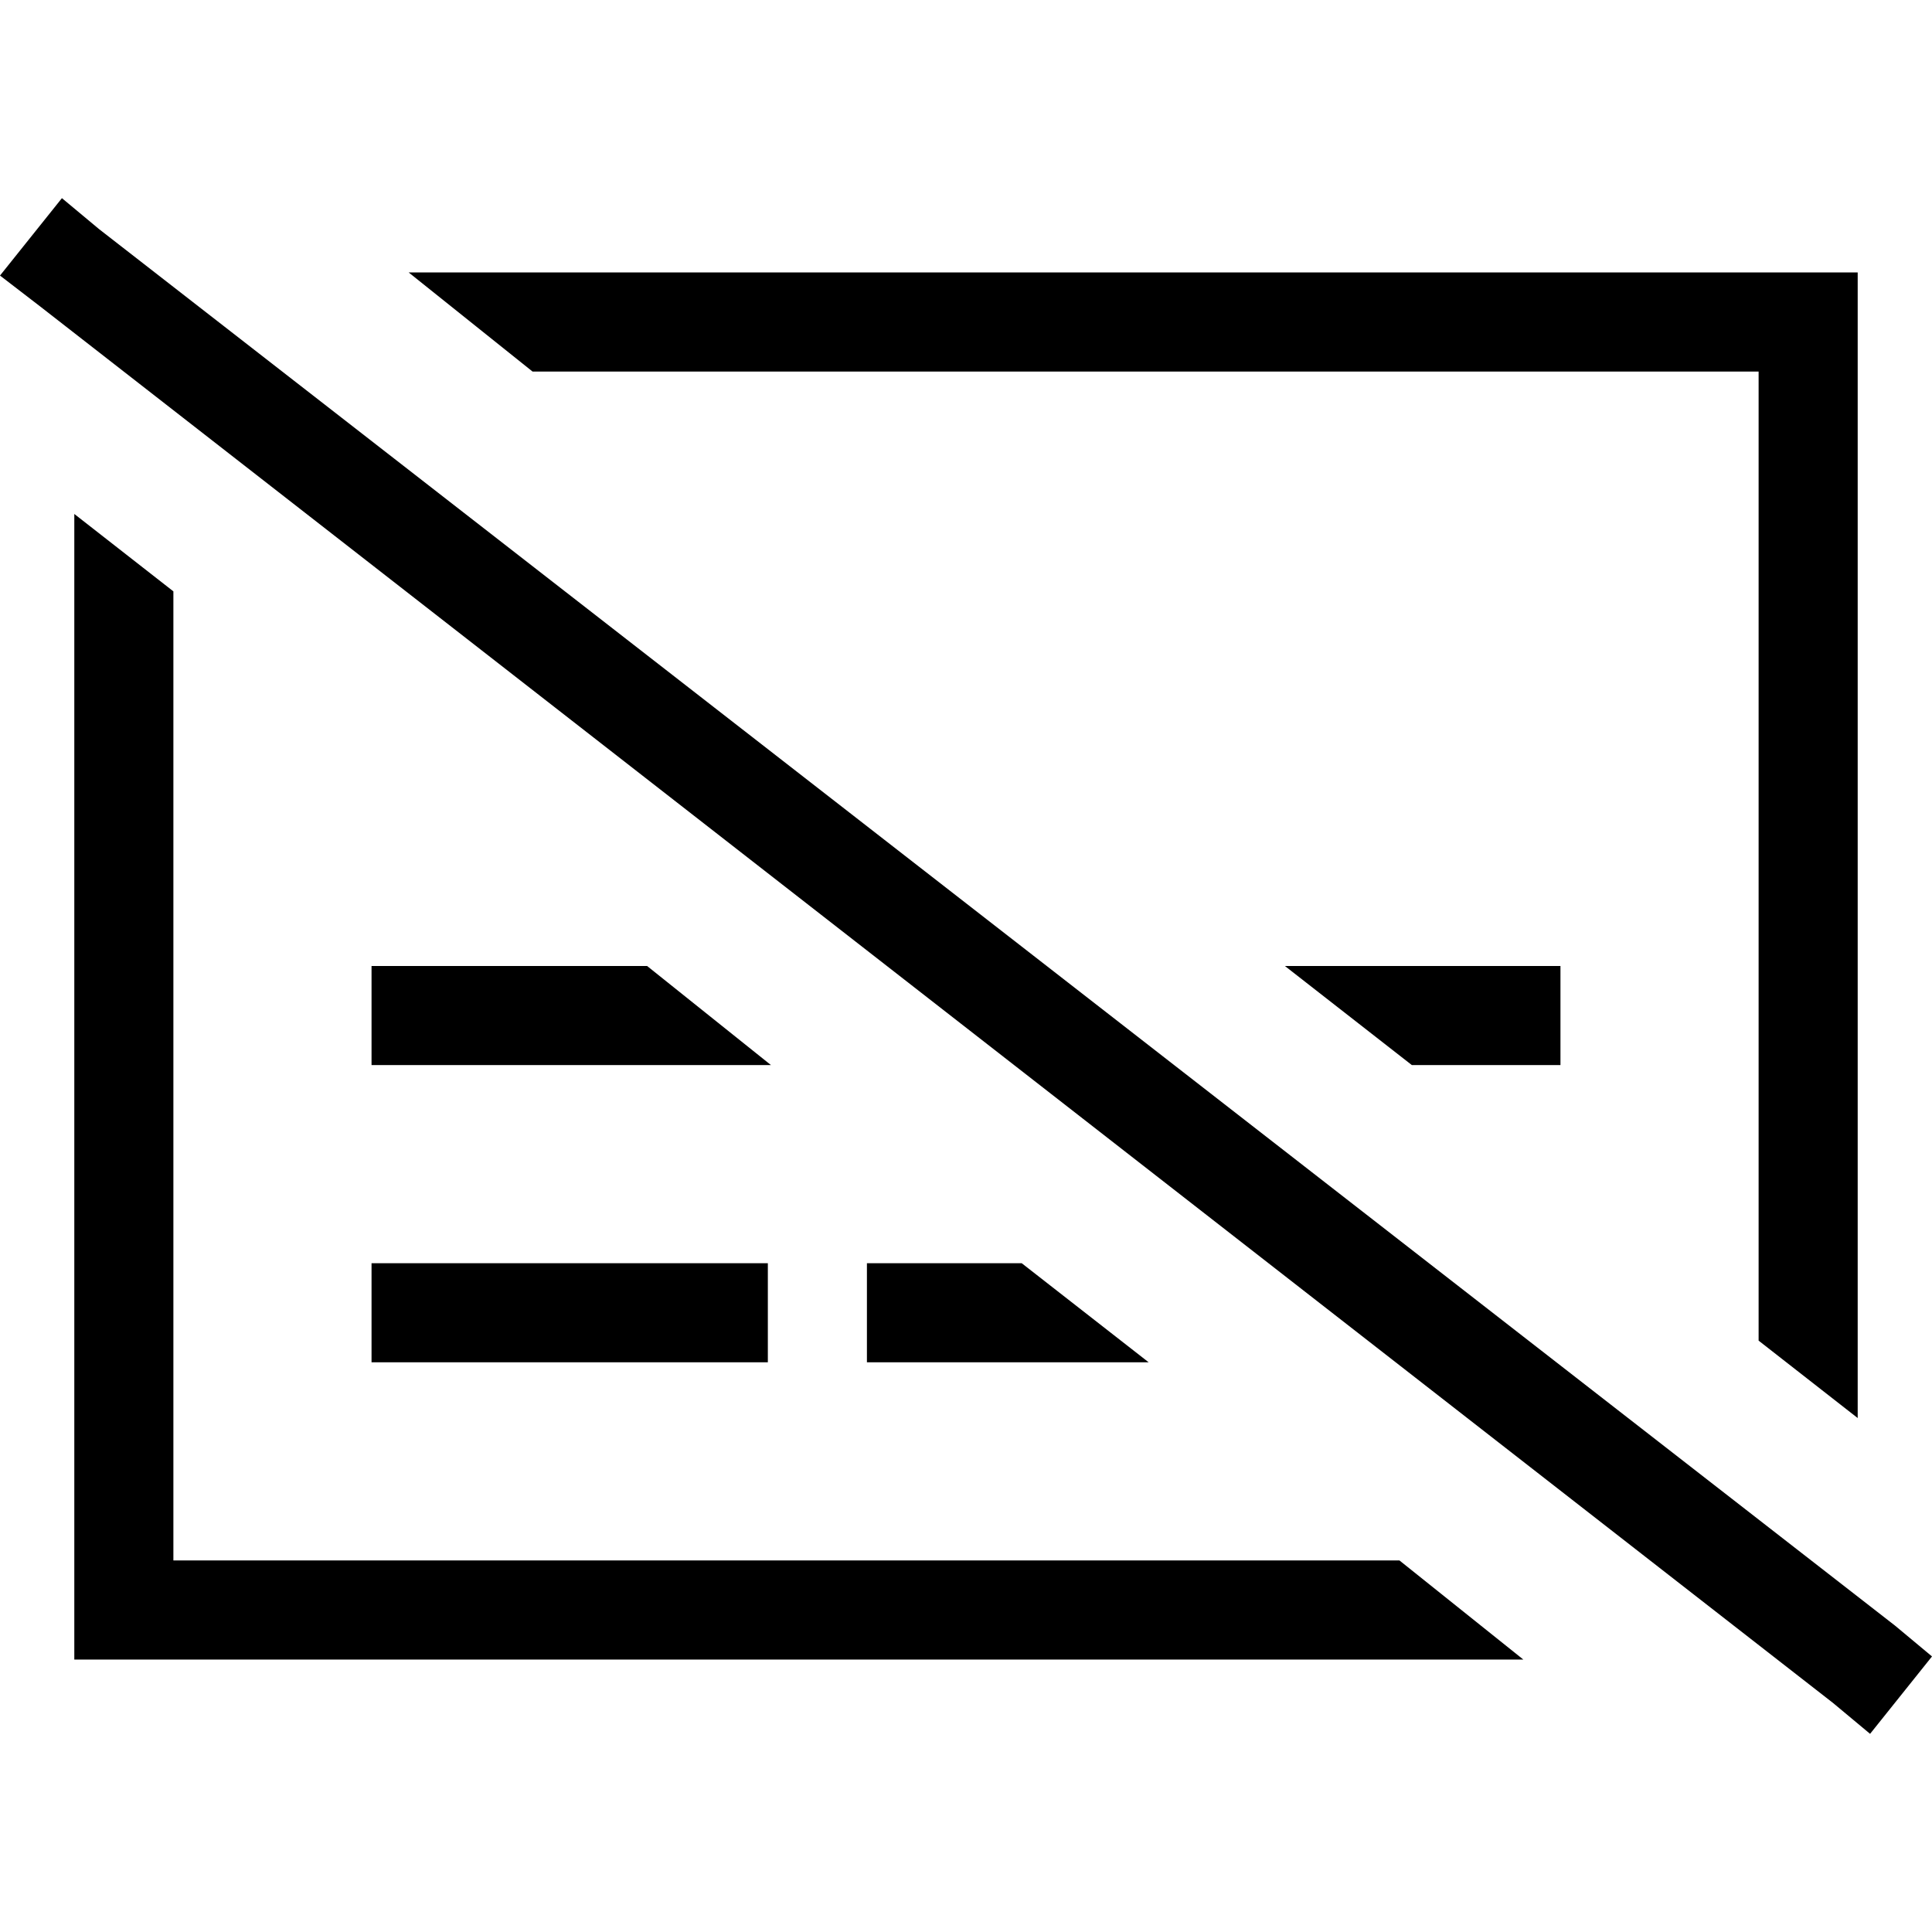 <svg xmlns="http://www.w3.org/2000/svg" viewBox="0 0 512 512">
  <path d="M 26.256 60.718 L 16.41 52.513 L 26.256 60.718 L 16.41 52.513 L 0 73.026 L 0 73.026 L 10.667 81.231 L 10.667 81.231 L 485.744 451.282 L 485.744 451.282 L 495.59 459.487 L 495.59 459.487 L 512 438.974 L 512 438.974 L 502.154 430.769 L 502.154 430.769 L 26.256 60.718 L 26.256 60.718 Z M 370.872 413.538 L 45.949 413.538 L 370.872 413.538 L 45.949 413.538 L 45.949 156.718 L 45.949 156.718 L 19.692 136.205 L 19.692 136.205 L 19.692 413.538 L 19.692 413.538 L 19.692 439.795 L 19.692 439.795 L 45.949 439.795 L 403.692 439.795 L 370.872 413.538 L 370.872 413.538 Z M 466.051 72.205 L 108.308 72.205 L 466.051 72.205 L 108.308 72.205 L 141.128 98.462 L 141.128 98.462 L 466.051 98.462 L 466.051 98.462 L 466.051 355.282 L 466.051 355.282 L 492.308 375.795 L 492.308 375.795 L 492.308 98.462 L 492.308 98.462 L 492.308 72.205 L 492.308 72.205 L 466.051 72.205 L 466.051 72.205 Z M 340.513 256 L 374.154 282.256 L 340.513 256 L 374.154 282.256 L 400.41 282.256 L 413.538 282.256 L 413.538 256 L 413.538 256 L 400.41 256 L 340.513 256 Z M 111.59 256 L 98.462 256 L 111.59 256 L 98.462 256 L 98.462 282.256 L 98.462 282.256 L 111.59 282.256 L 204.308 282.256 L 171.487 256 L 171.487 256 L 111.59 256 L 111.59 256 Z M 242.872 334.769 L 229.744 334.769 L 242.872 334.769 L 229.744 334.769 L 229.744 361.026 L 229.744 361.026 L 242.872 361.026 L 304.41 361.026 L 270.769 334.769 L 270.769 334.769 L 242.872 334.769 L 242.872 334.769 Z M 111.59 334.769 L 98.462 334.769 L 111.59 334.769 L 98.462 334.769 L 98.462 361.026 L 98.462 361.026 L 111.59 361.026 L 203.487 361.026 L 203.487 334.769 L 203.487 334.769 L 190.359 334.769 L 111.59 334.769 Z" />
</svg>